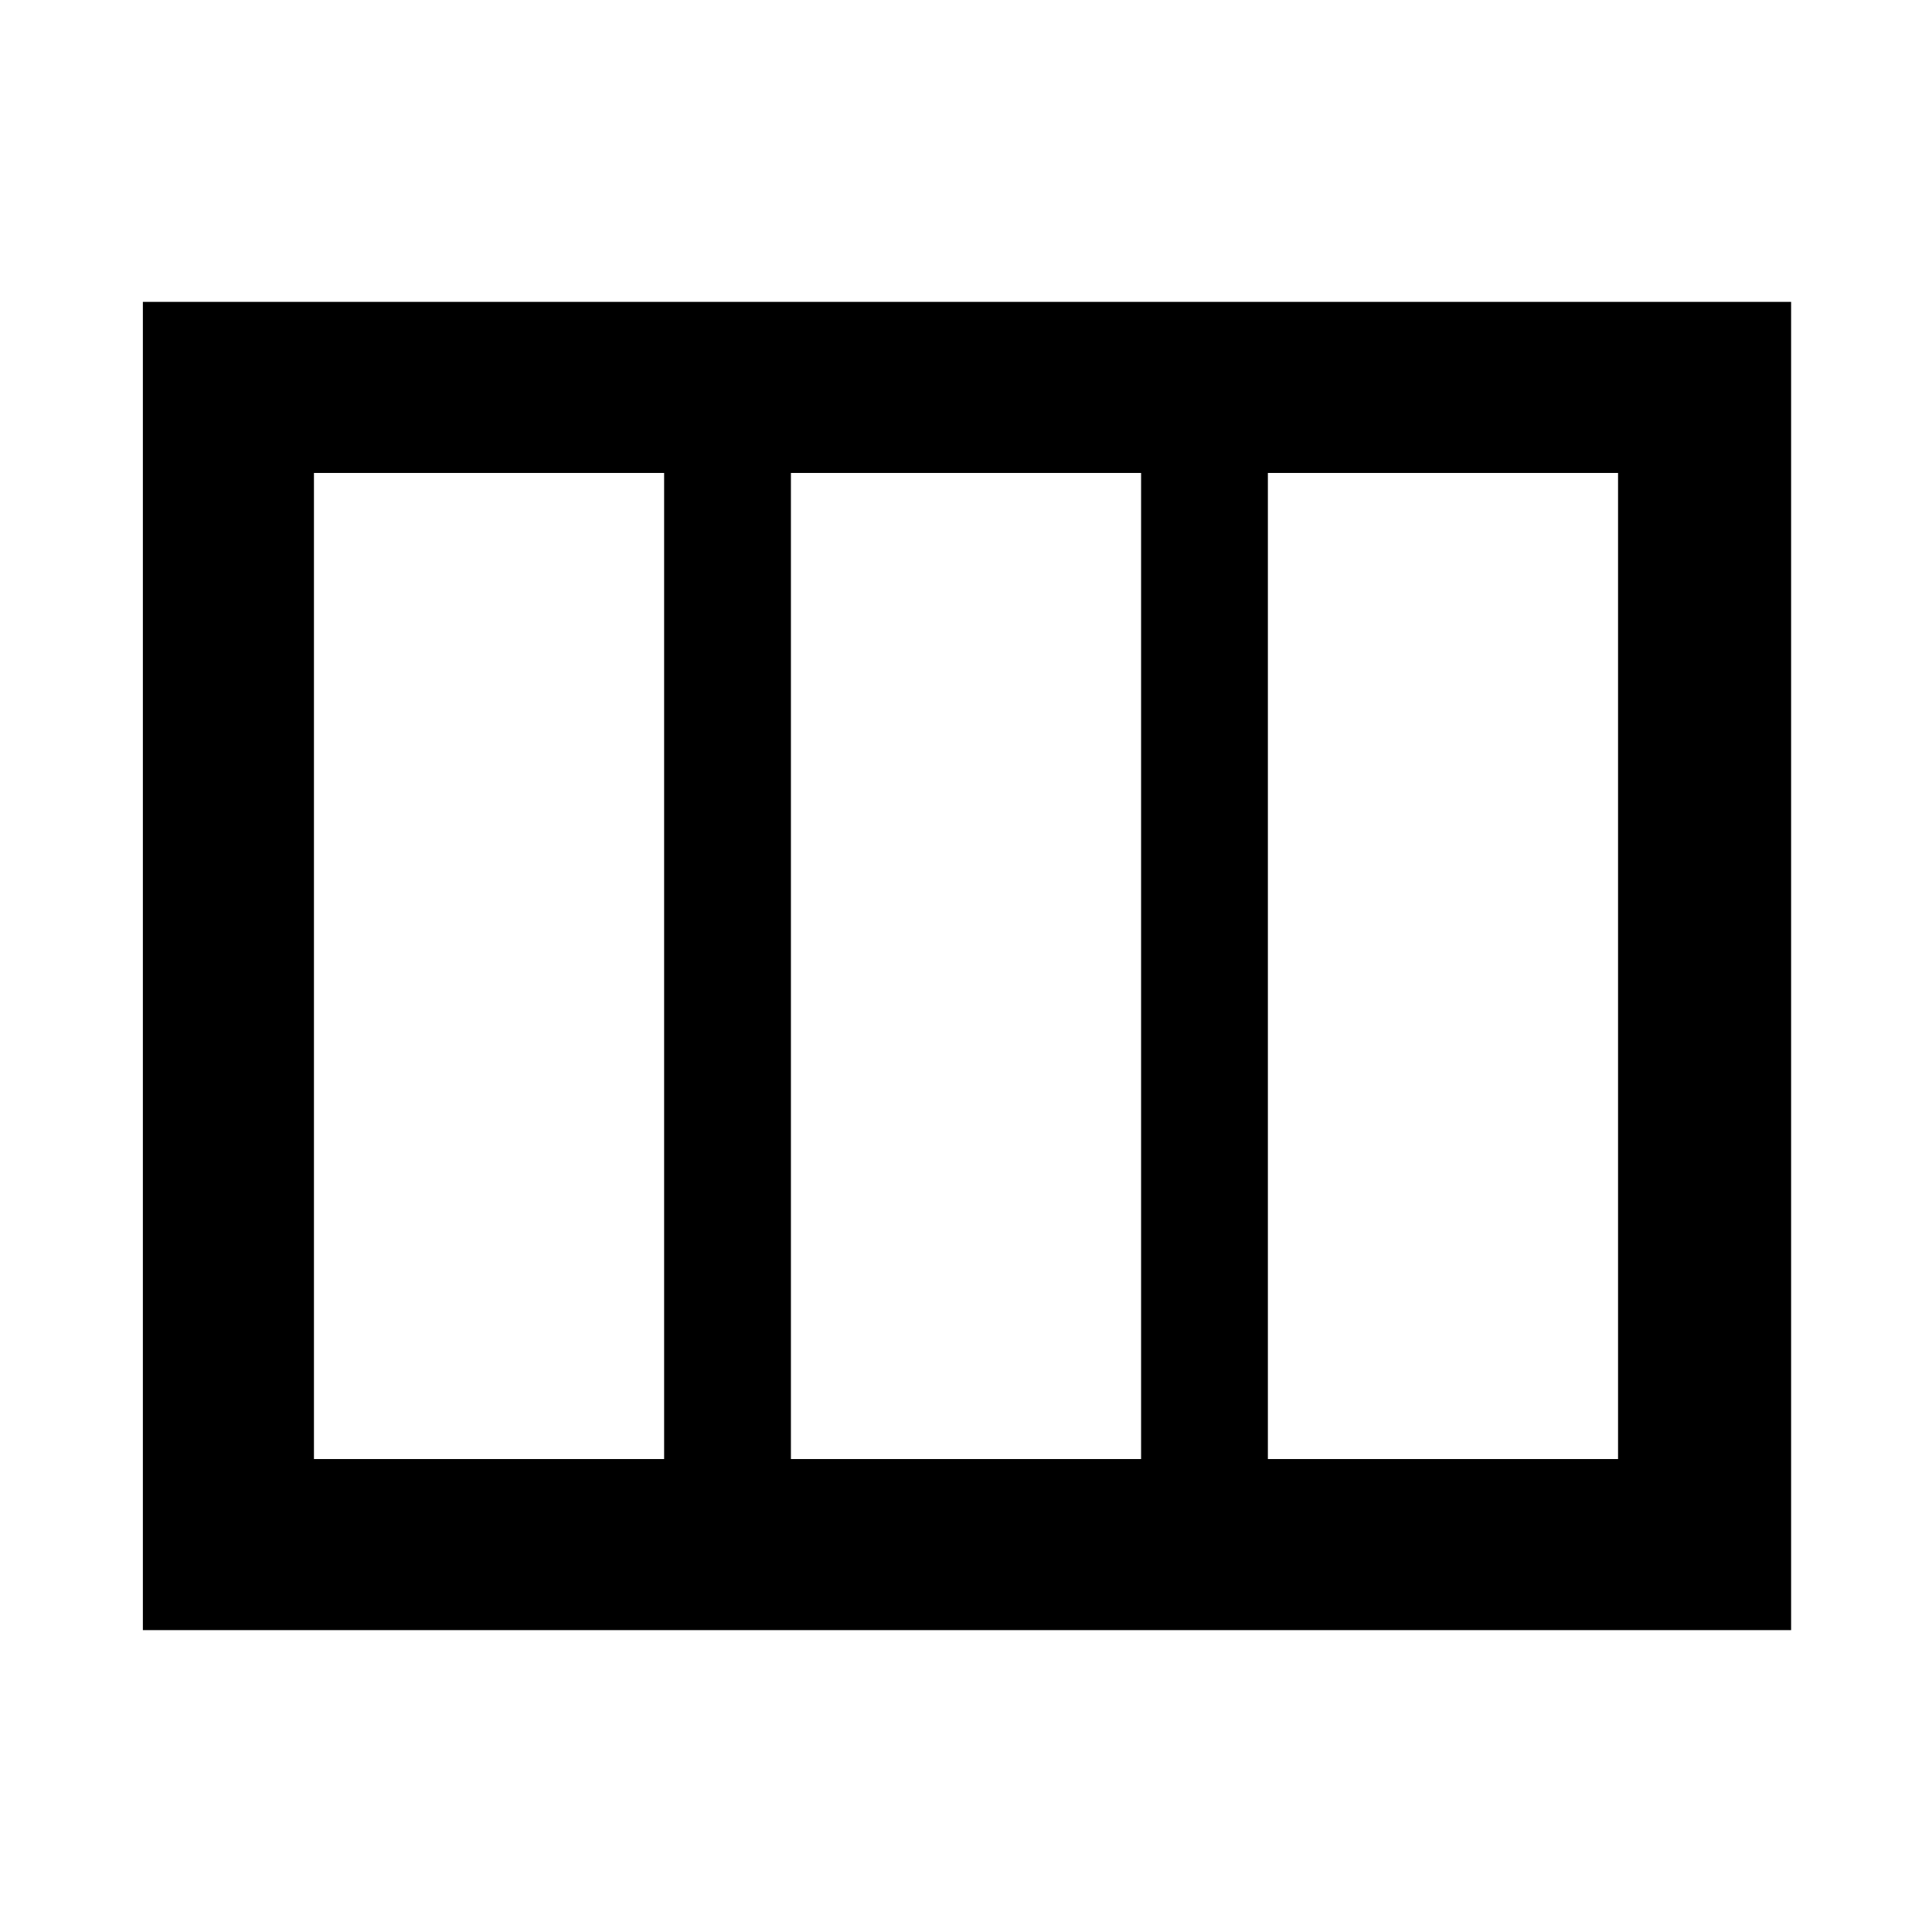 <svg xmlns="http://www.w3.org/2000/svg" height="40" width="40"><path d="M6.5 30.208H13.75V9.792H6.5ZM16.375 30.208H23.625V9.792H16.375ZM26.25 30.208H33.5V9.792H26.25ZM37.083 33.75H2.958V6.25H37.083Z"/></svg>